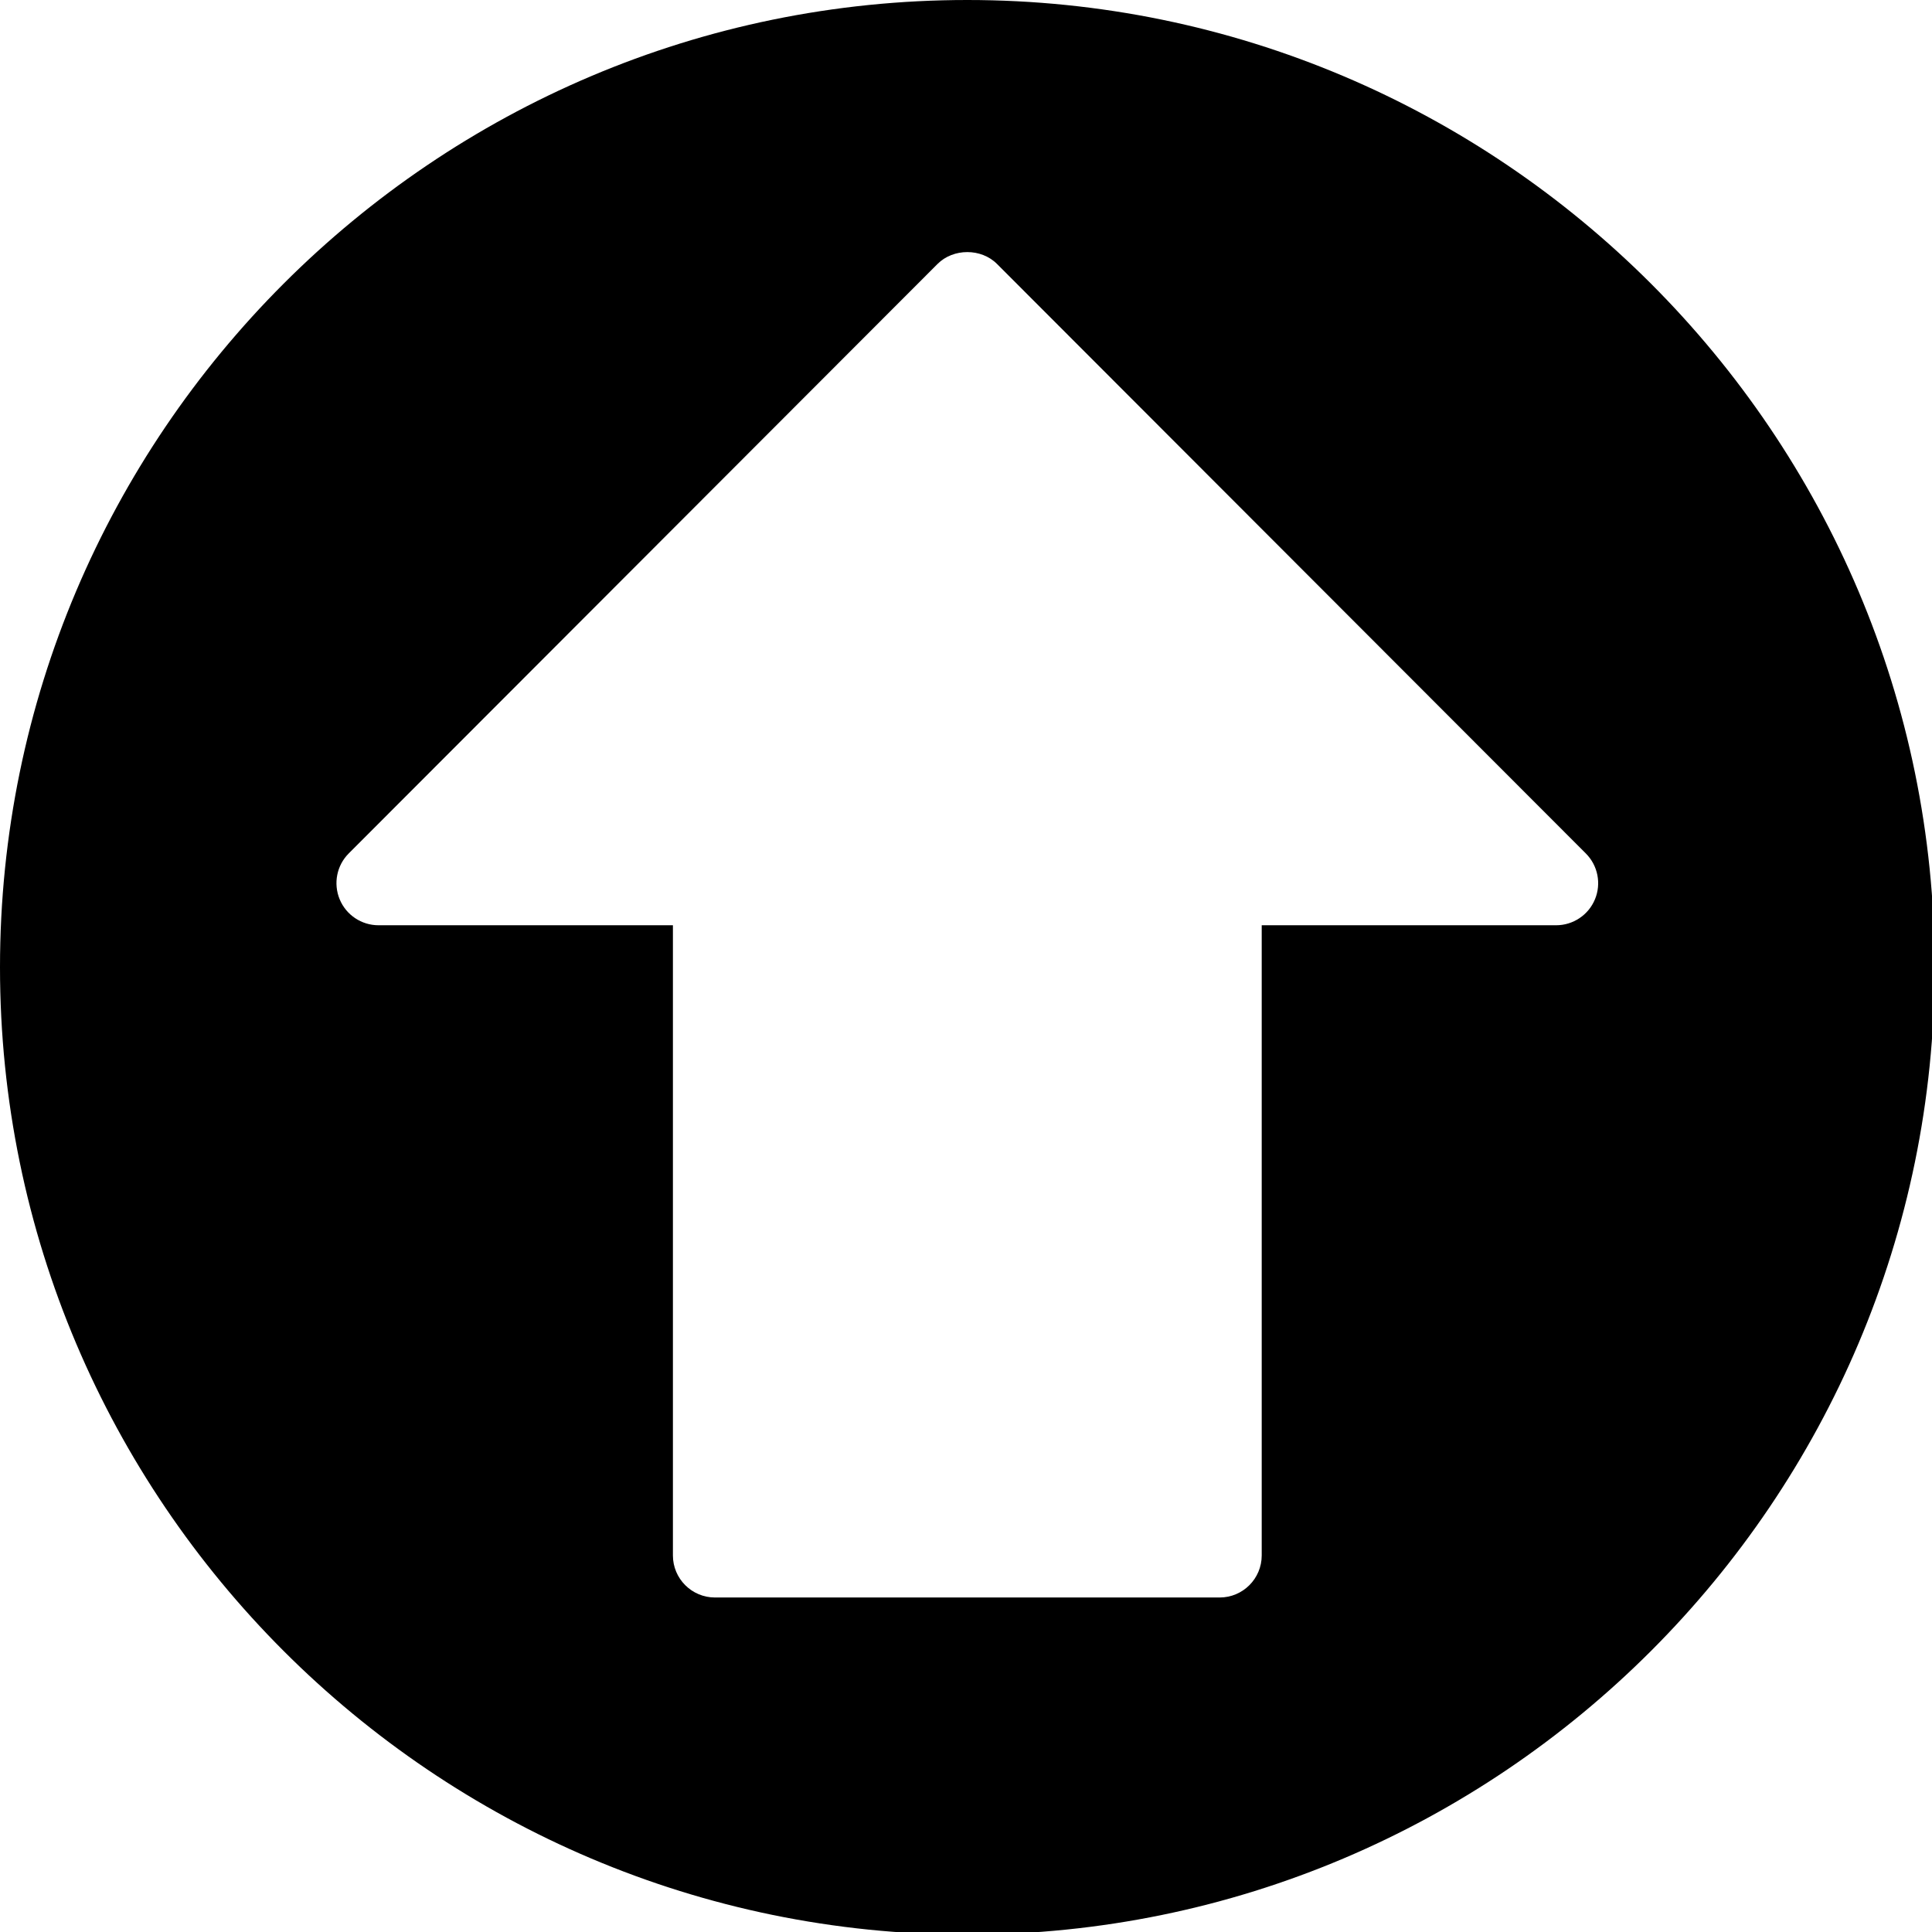 <svg
    xmlns="http://www.w3.org/2000/svg"
    viewBox="0 0 490 490"
    id="vector">
    <path
        id="path"
        d="M 245.333 0 C 110.059 0 0 110.059 0 245.333 C 0 380.607 110.059 490.666 245.333 490.666 C 380.607 490.666 490.666 380.607 490.666 245.333 C 490.666 110.059 380.608 0 245.333 0 Z M 404.523 228.075 C 402.88 232.064 398.976 234.667 394.667 234.667 L 320 234.667 L 320 394.496 C 320 400.384 315.221 405.163 309.333 405.163 L 181.333 405.163 C 175.445 405.163 170.666 400.384 170.666 394.496 L 170.666 234.667 L 96 234.667 C 91.691 234.667 87.787 232.064 86.144 228.075 C 84.501 224.086 85.397 219.499 88.448 216.448 L 237.781 66.944 C 241.792 62.933 248.874 62.933 252.864 66.944 L 402.197 216.448 C 405.269 219.52 406.165 224.107 404.523 228.075 Z"
        fill="#000000"/>
</svg>
